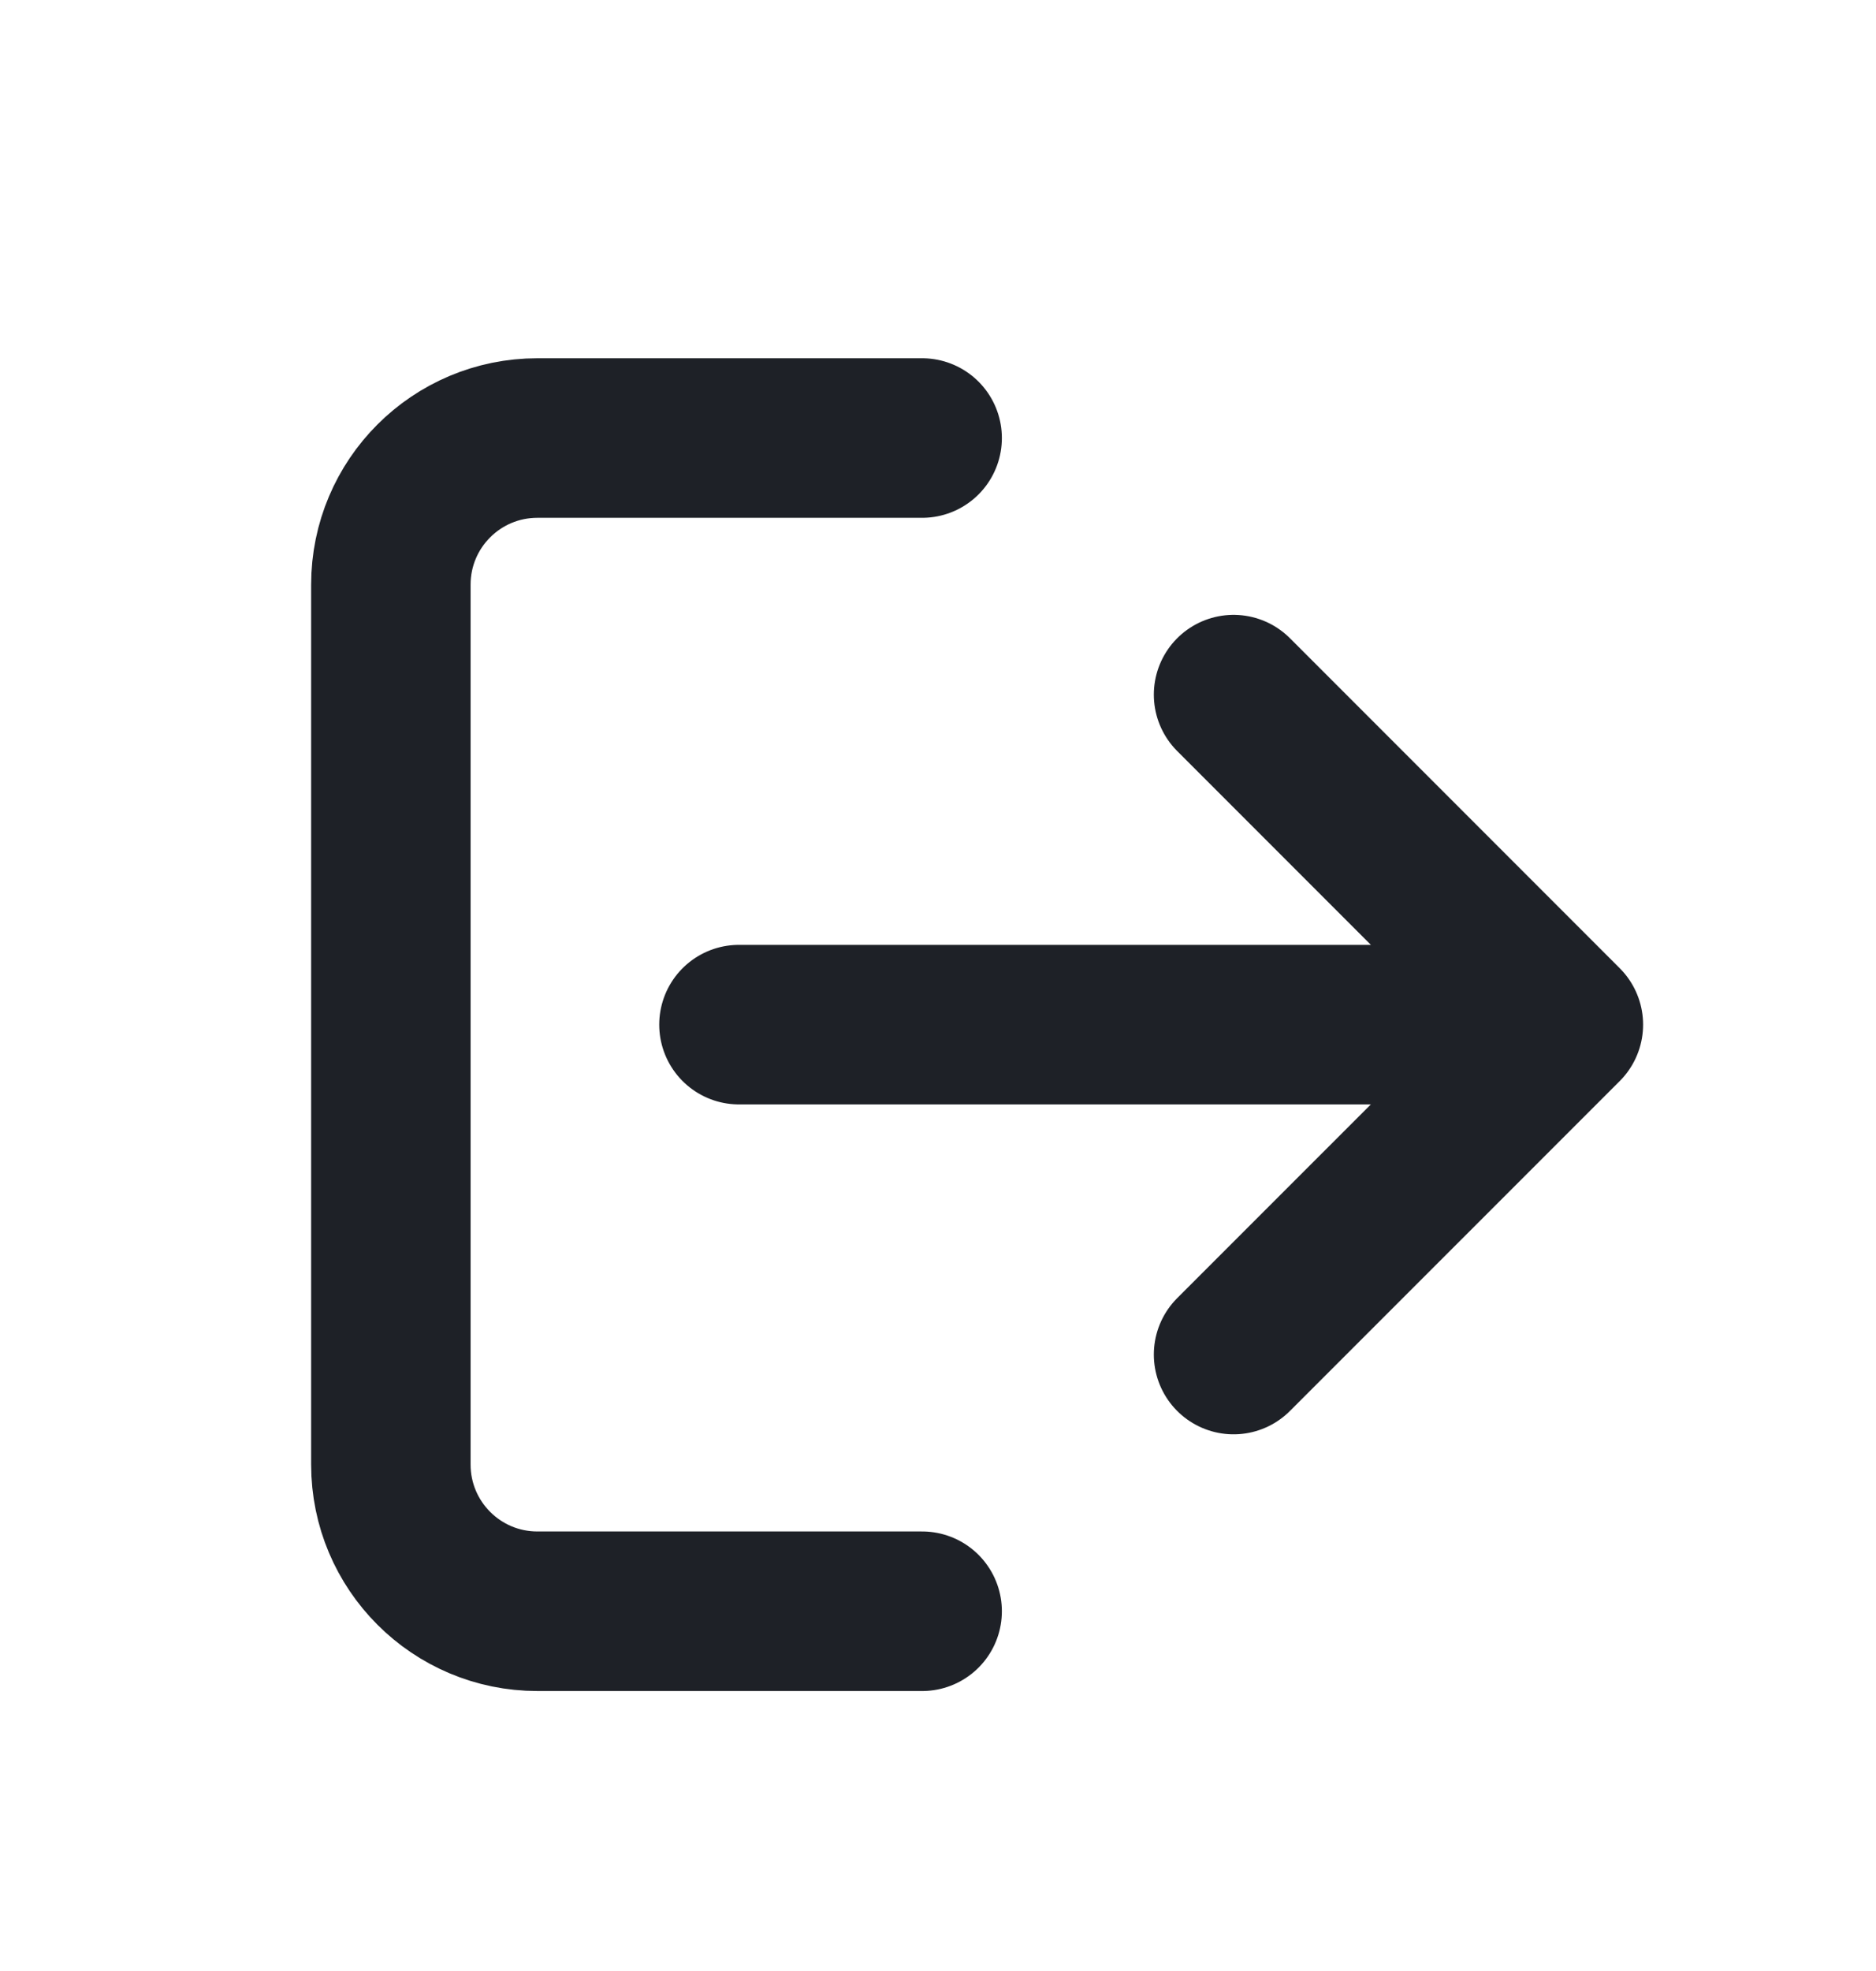 <svg width="20" height="21" viewBox="0 0 20 21" fill="none" xmlns="http://www.w3.org/2000/svg">
<path d="M9.831 17.167H5.729C4.866 17.167 4.167 16.467 4.167 15.604L4.167 6.229C4.167 5.366 4.866 4.667 5.729 4.667L9.831 4.667M16.667 10.917L7.878 10.917M16.667 10.917L13.151 14.432M16.667 10.917L13.151 7.401" stroke="#1E2127" stroke-width="1.7" stroke-linecap="round" stroke-linejoin="round"/>
</svg>
